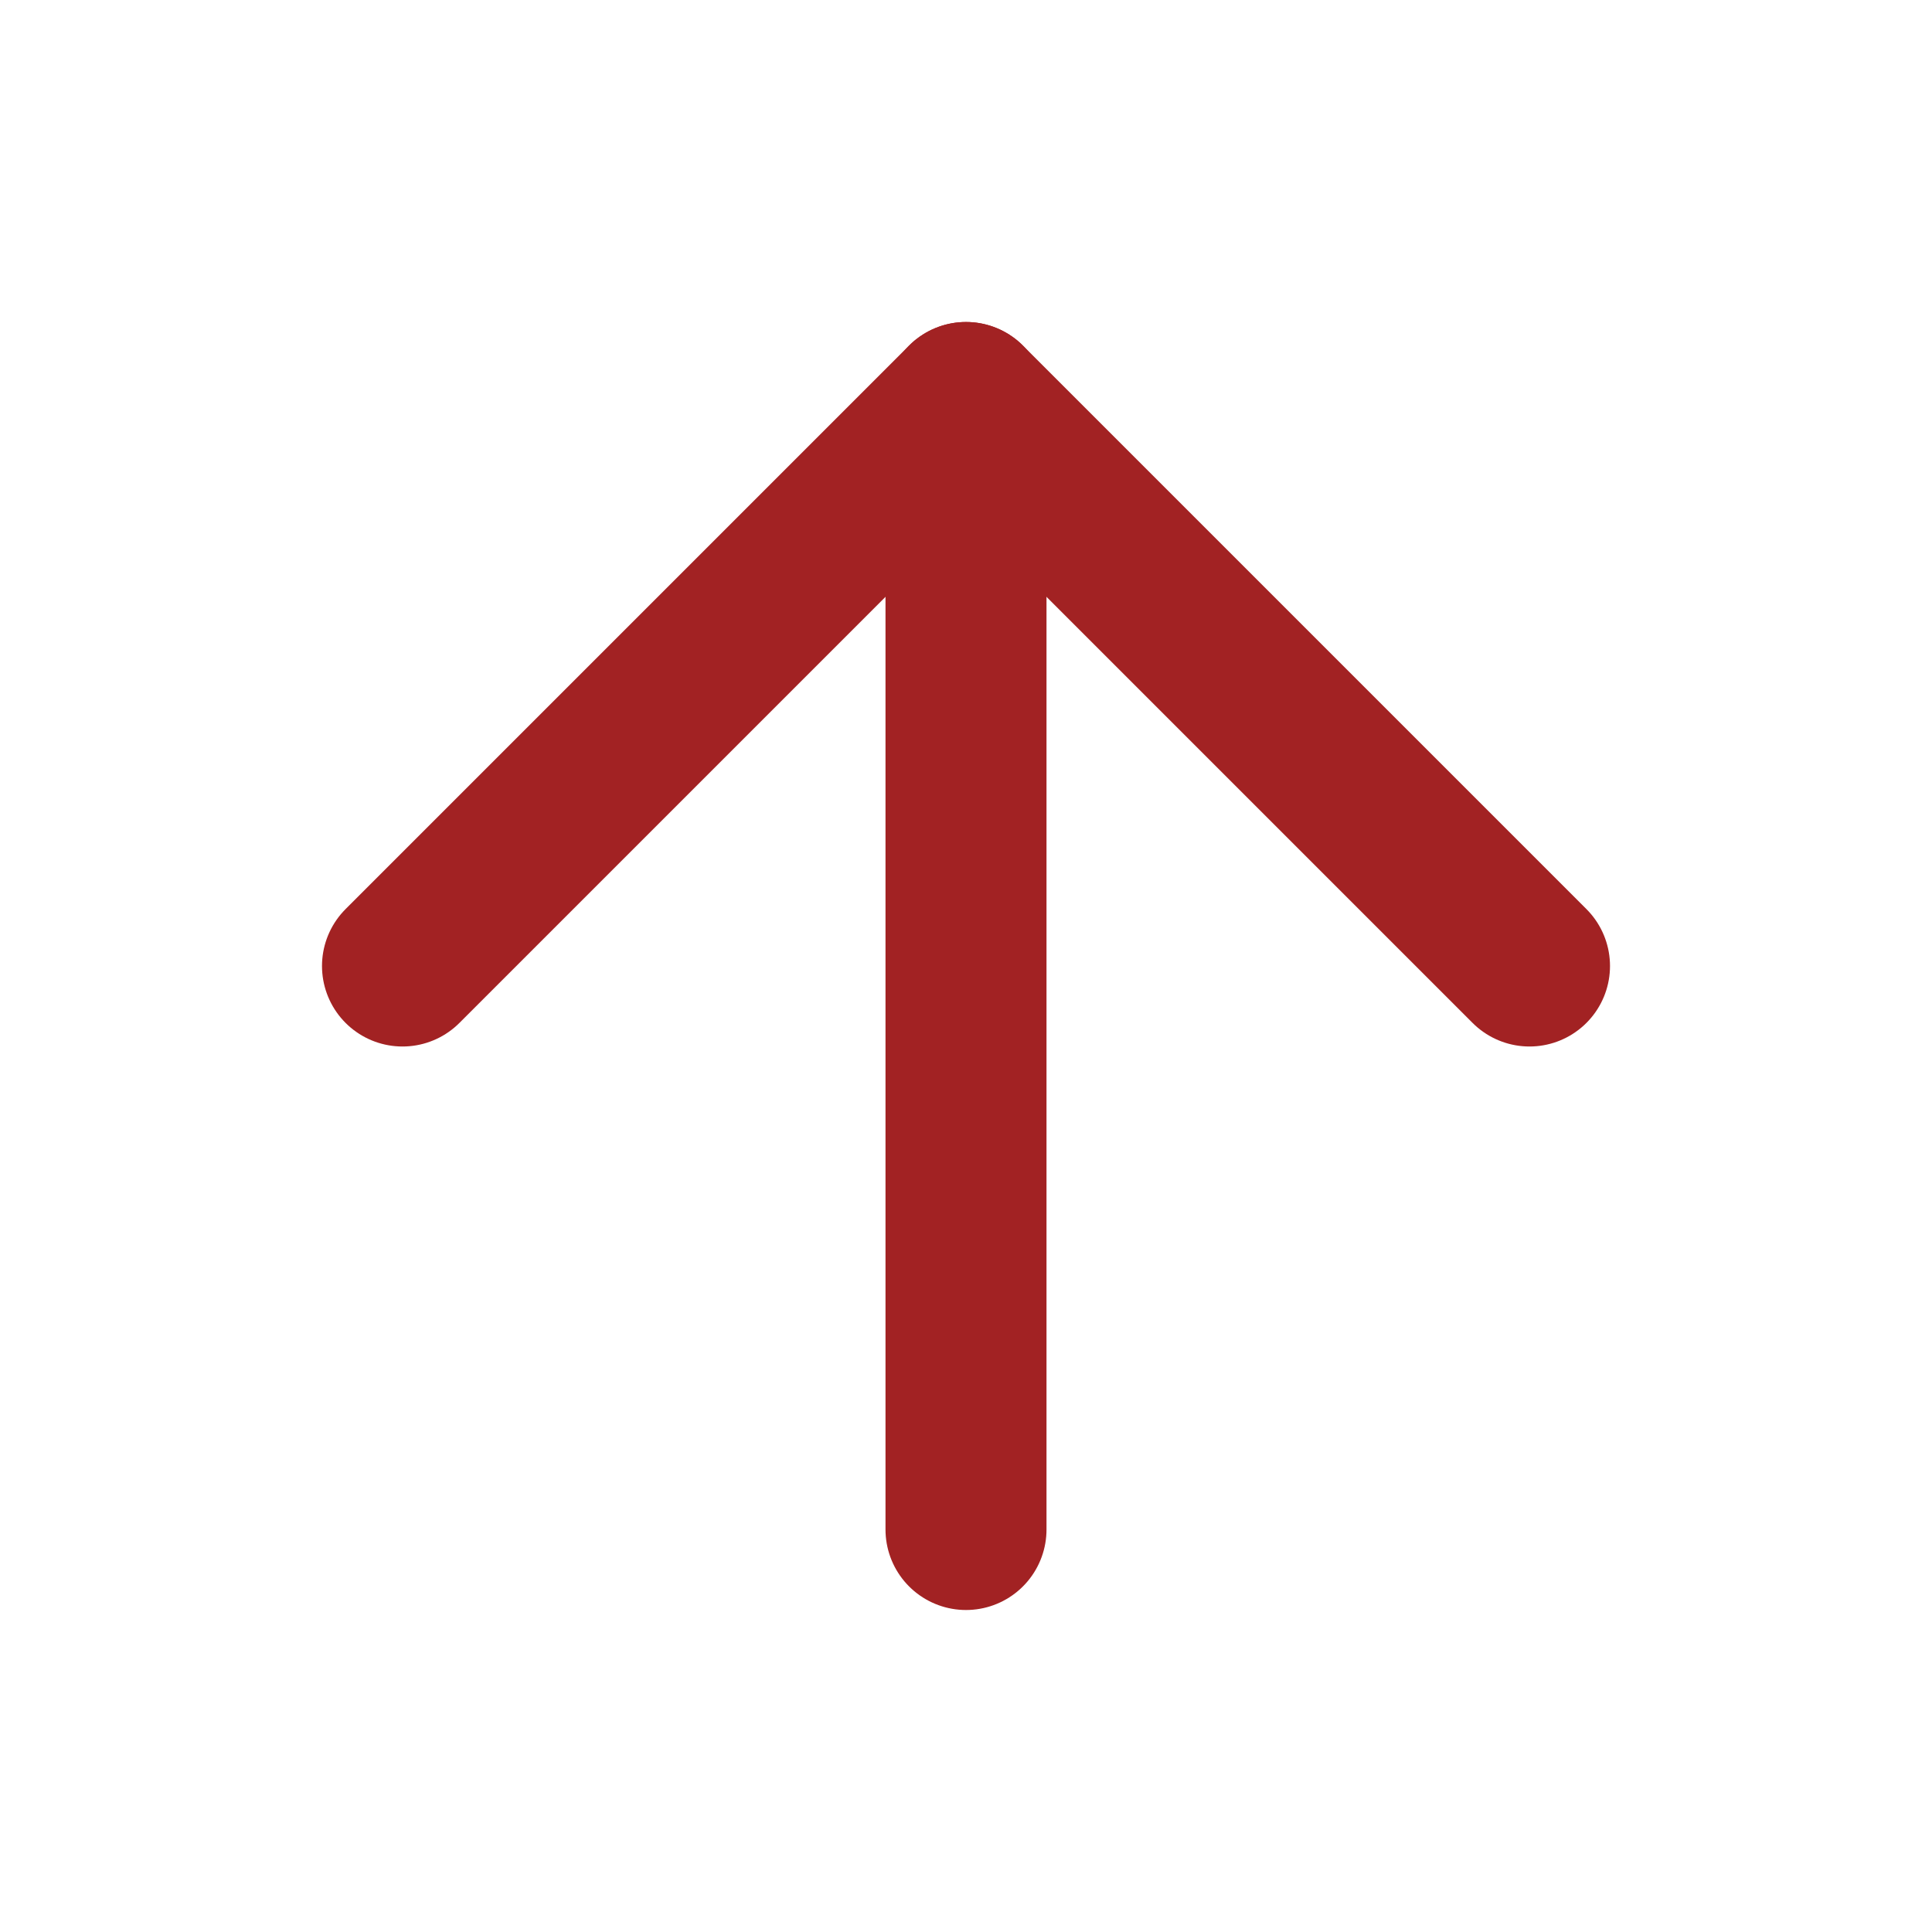 <svg xmlns="http://www.w3.org/2000/svg" width="24" height="24" viewBox="0 0 24 24" fill="none" stroke="#a22223" stroke-width="2" stroke-linecap="round" stroke-linejoin="round" class="feather feather-arrow-up"><line x1="12" y1="19" x2="12" y2="5"></line><polyline points="5 12 12 5 19 12"></polyline></svg>
